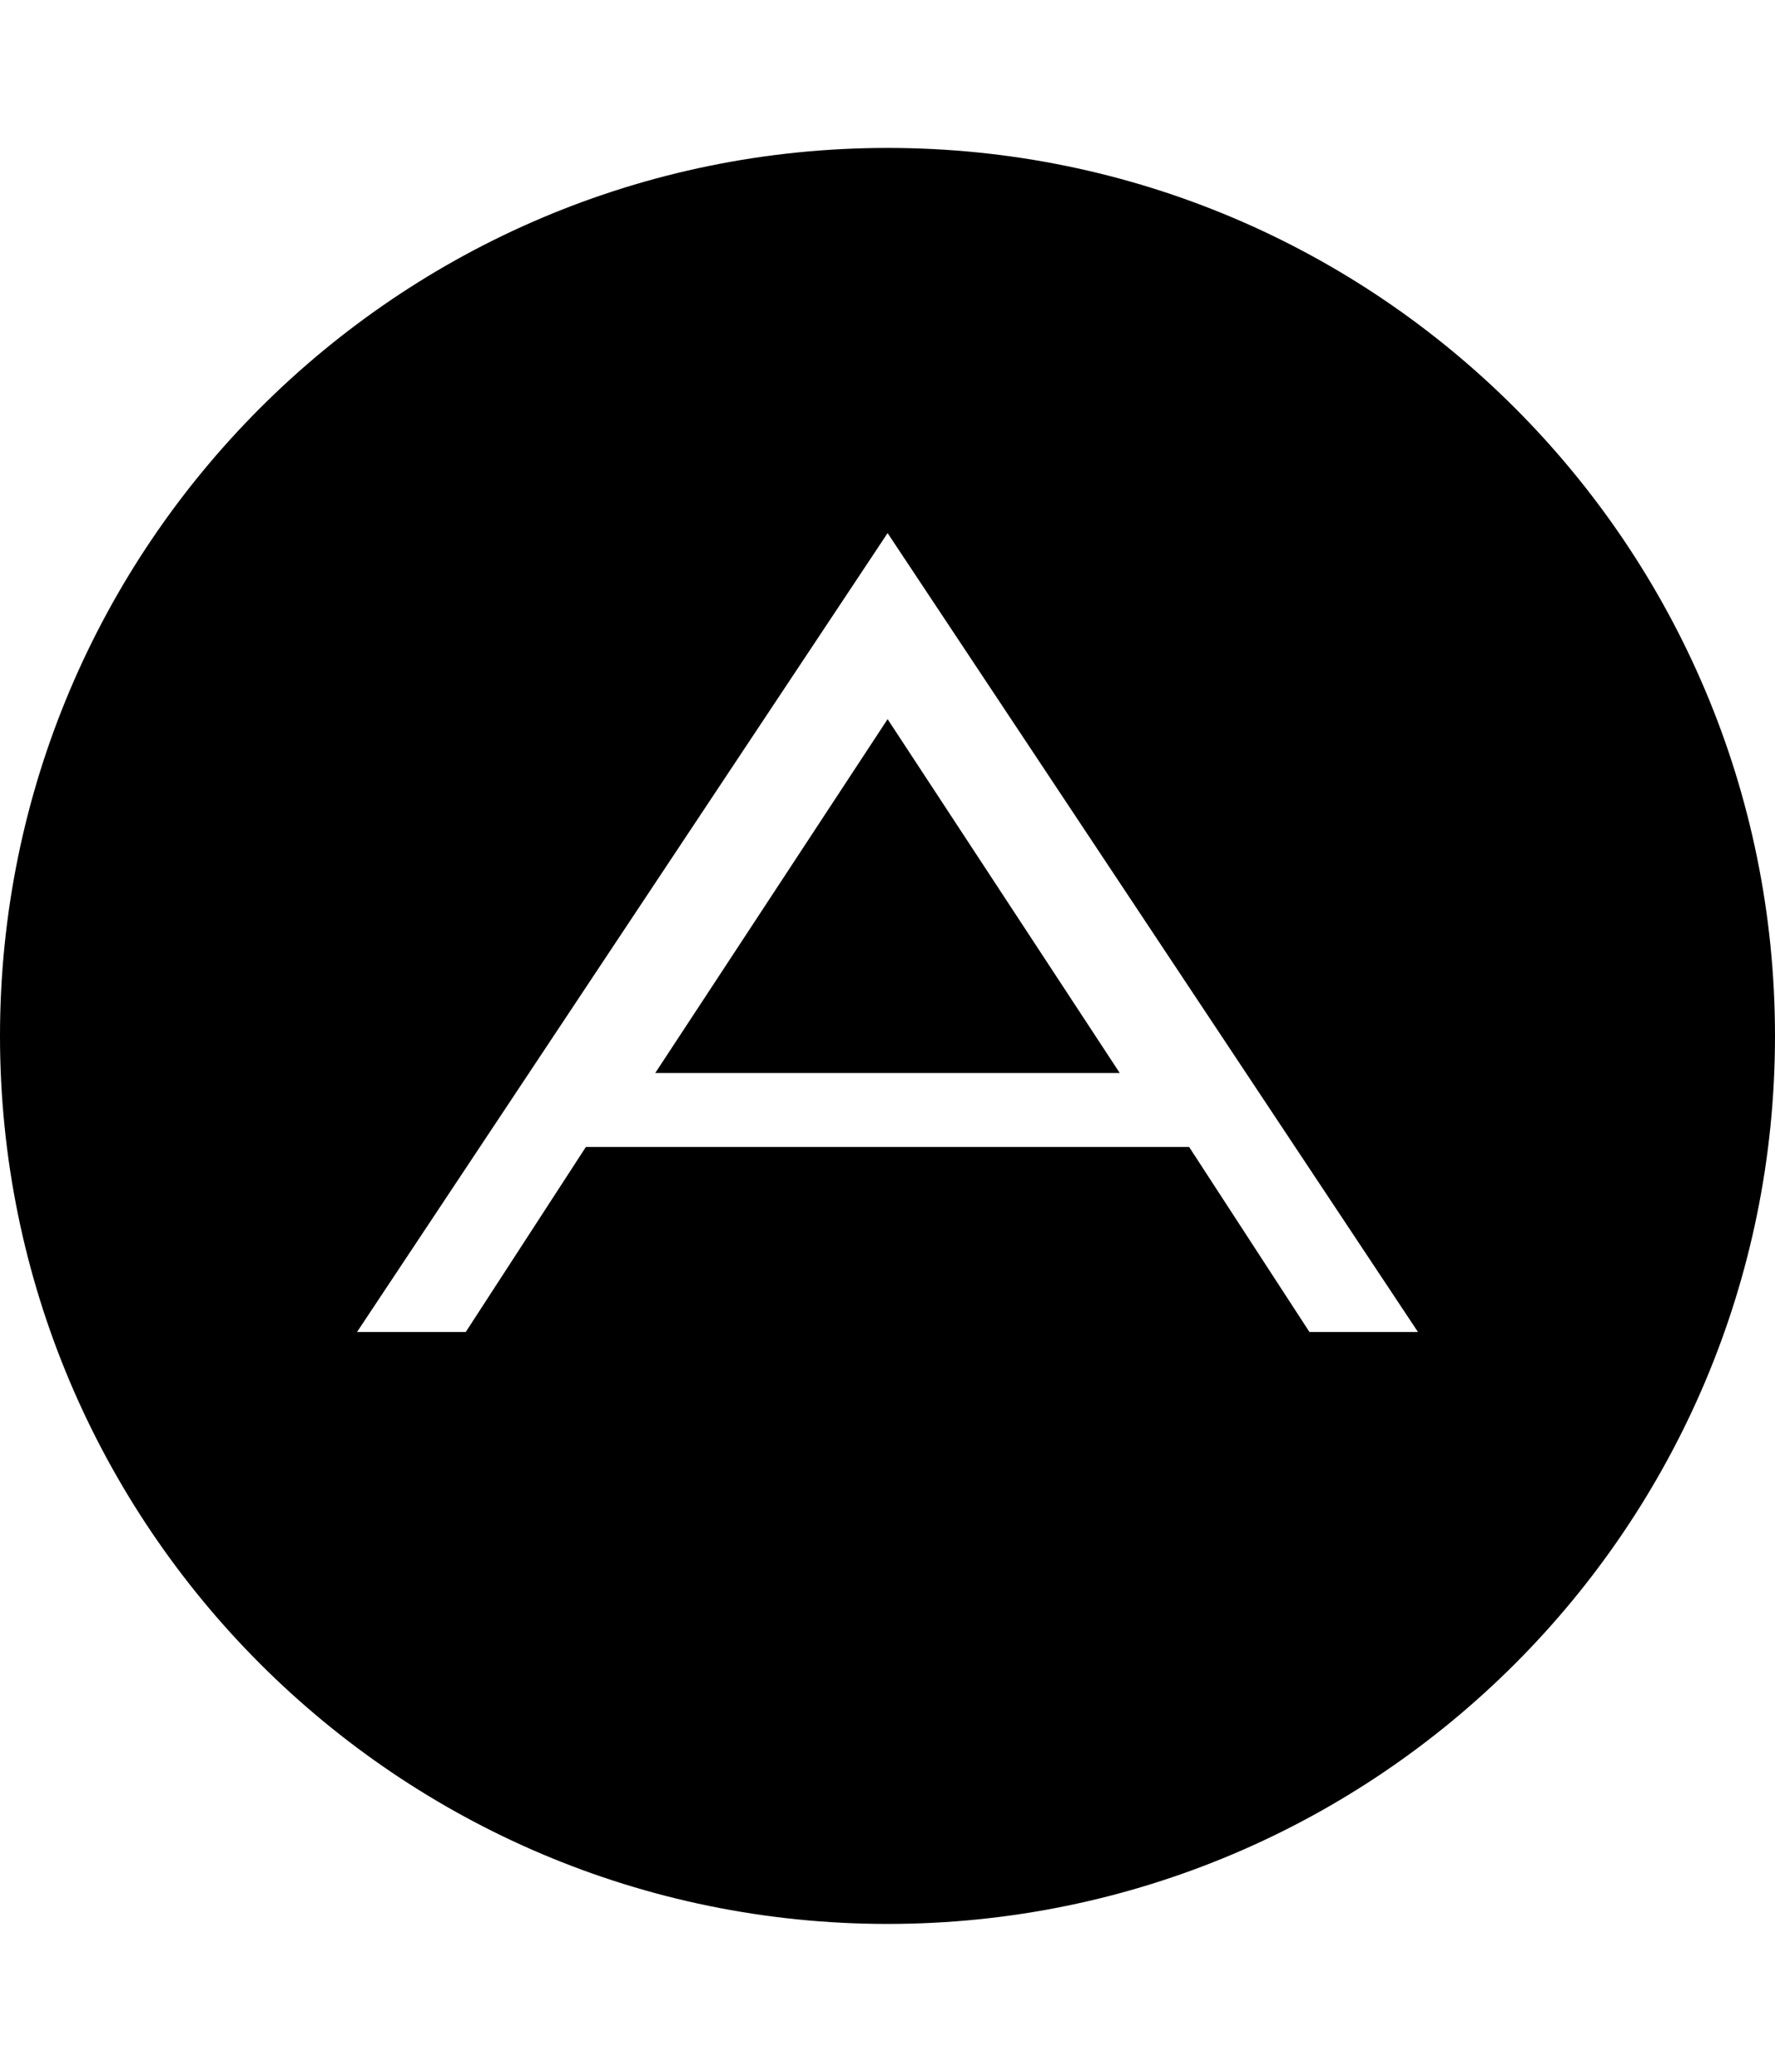 <svg height="1000" width="857.1" xmlns="http://www.w3.org/2000/svg"><path d="m428.6 347.1l112.1 170.8h-224.3z m203.7 295.8h52.4l-256.1-385.6-256.2 385.6h52.5l58-89.3h291.3z m224.8-142.9c0 236.6-191.9 428.6-428.5 428.6s-428.6-192-428.6-428.6 192-428.6 428.6-428.6 428.5 192 428.5 428.6z" /></svg>